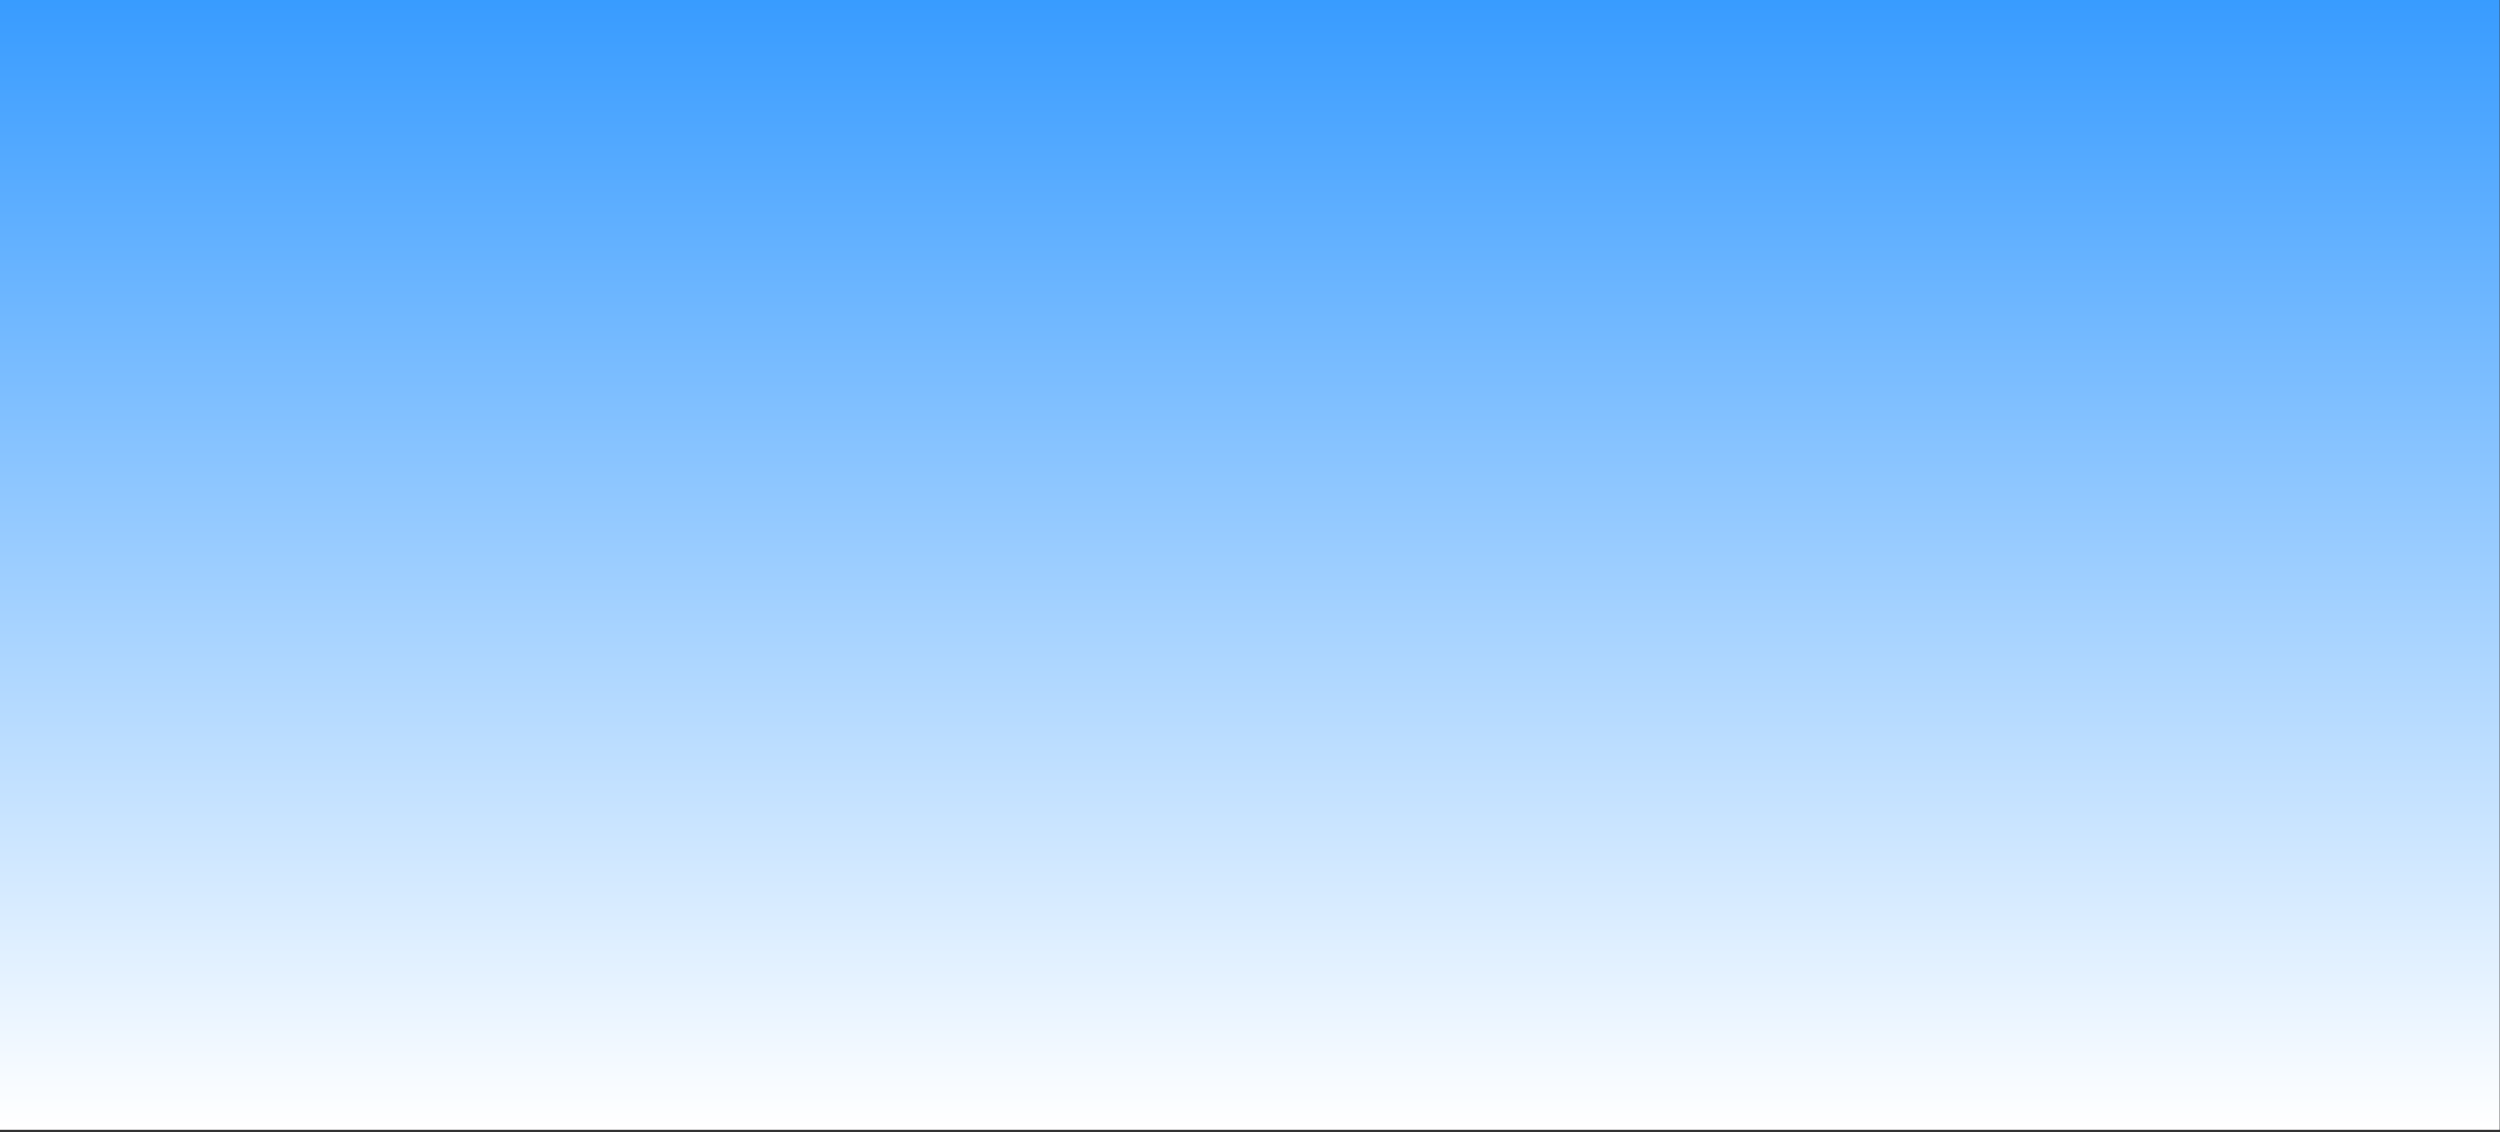 <?xml version="1.0" encoding="utf-8"?>
<svg version="1.1" id="Layer_1"
xmlns="http://www.w3.org/2000/svg"
xmlns:xlink="http://www.w3.org/1999/xlink"
xmlns:author="http://www.sothink.com"
width="340px" height="154px"
xml:space="preserve">
<rect width="100%" height="100%" fill="#333333" stroke="none"/>
<g id="180" transform="matrix(1, 0, 0, 1, 170, 74.65)">
<linearGradient
id="LinearGradID_18" gradientUnits="userSpaceOnUse" gradientTransform="matrix(0, 0.096, -0.207, 0, 0, 0)" spreadMethod ="pad" x1="-819.2" y1="0" x2="819.2" y2="0" >
<stop  offset="0" style="stop-color:#3399FF;stop-opacity:1" />
<stop  offset="1" style="stop-color:#FFFFFF;stop-opacity:1" />
</linearGradient>
<path style="fill:url(#LinearGradID_18) " d="M169.95,-74.65L169.95 79L-170 79L-170 -74.65L169.95 -74.65" />
</g>
</svg>
